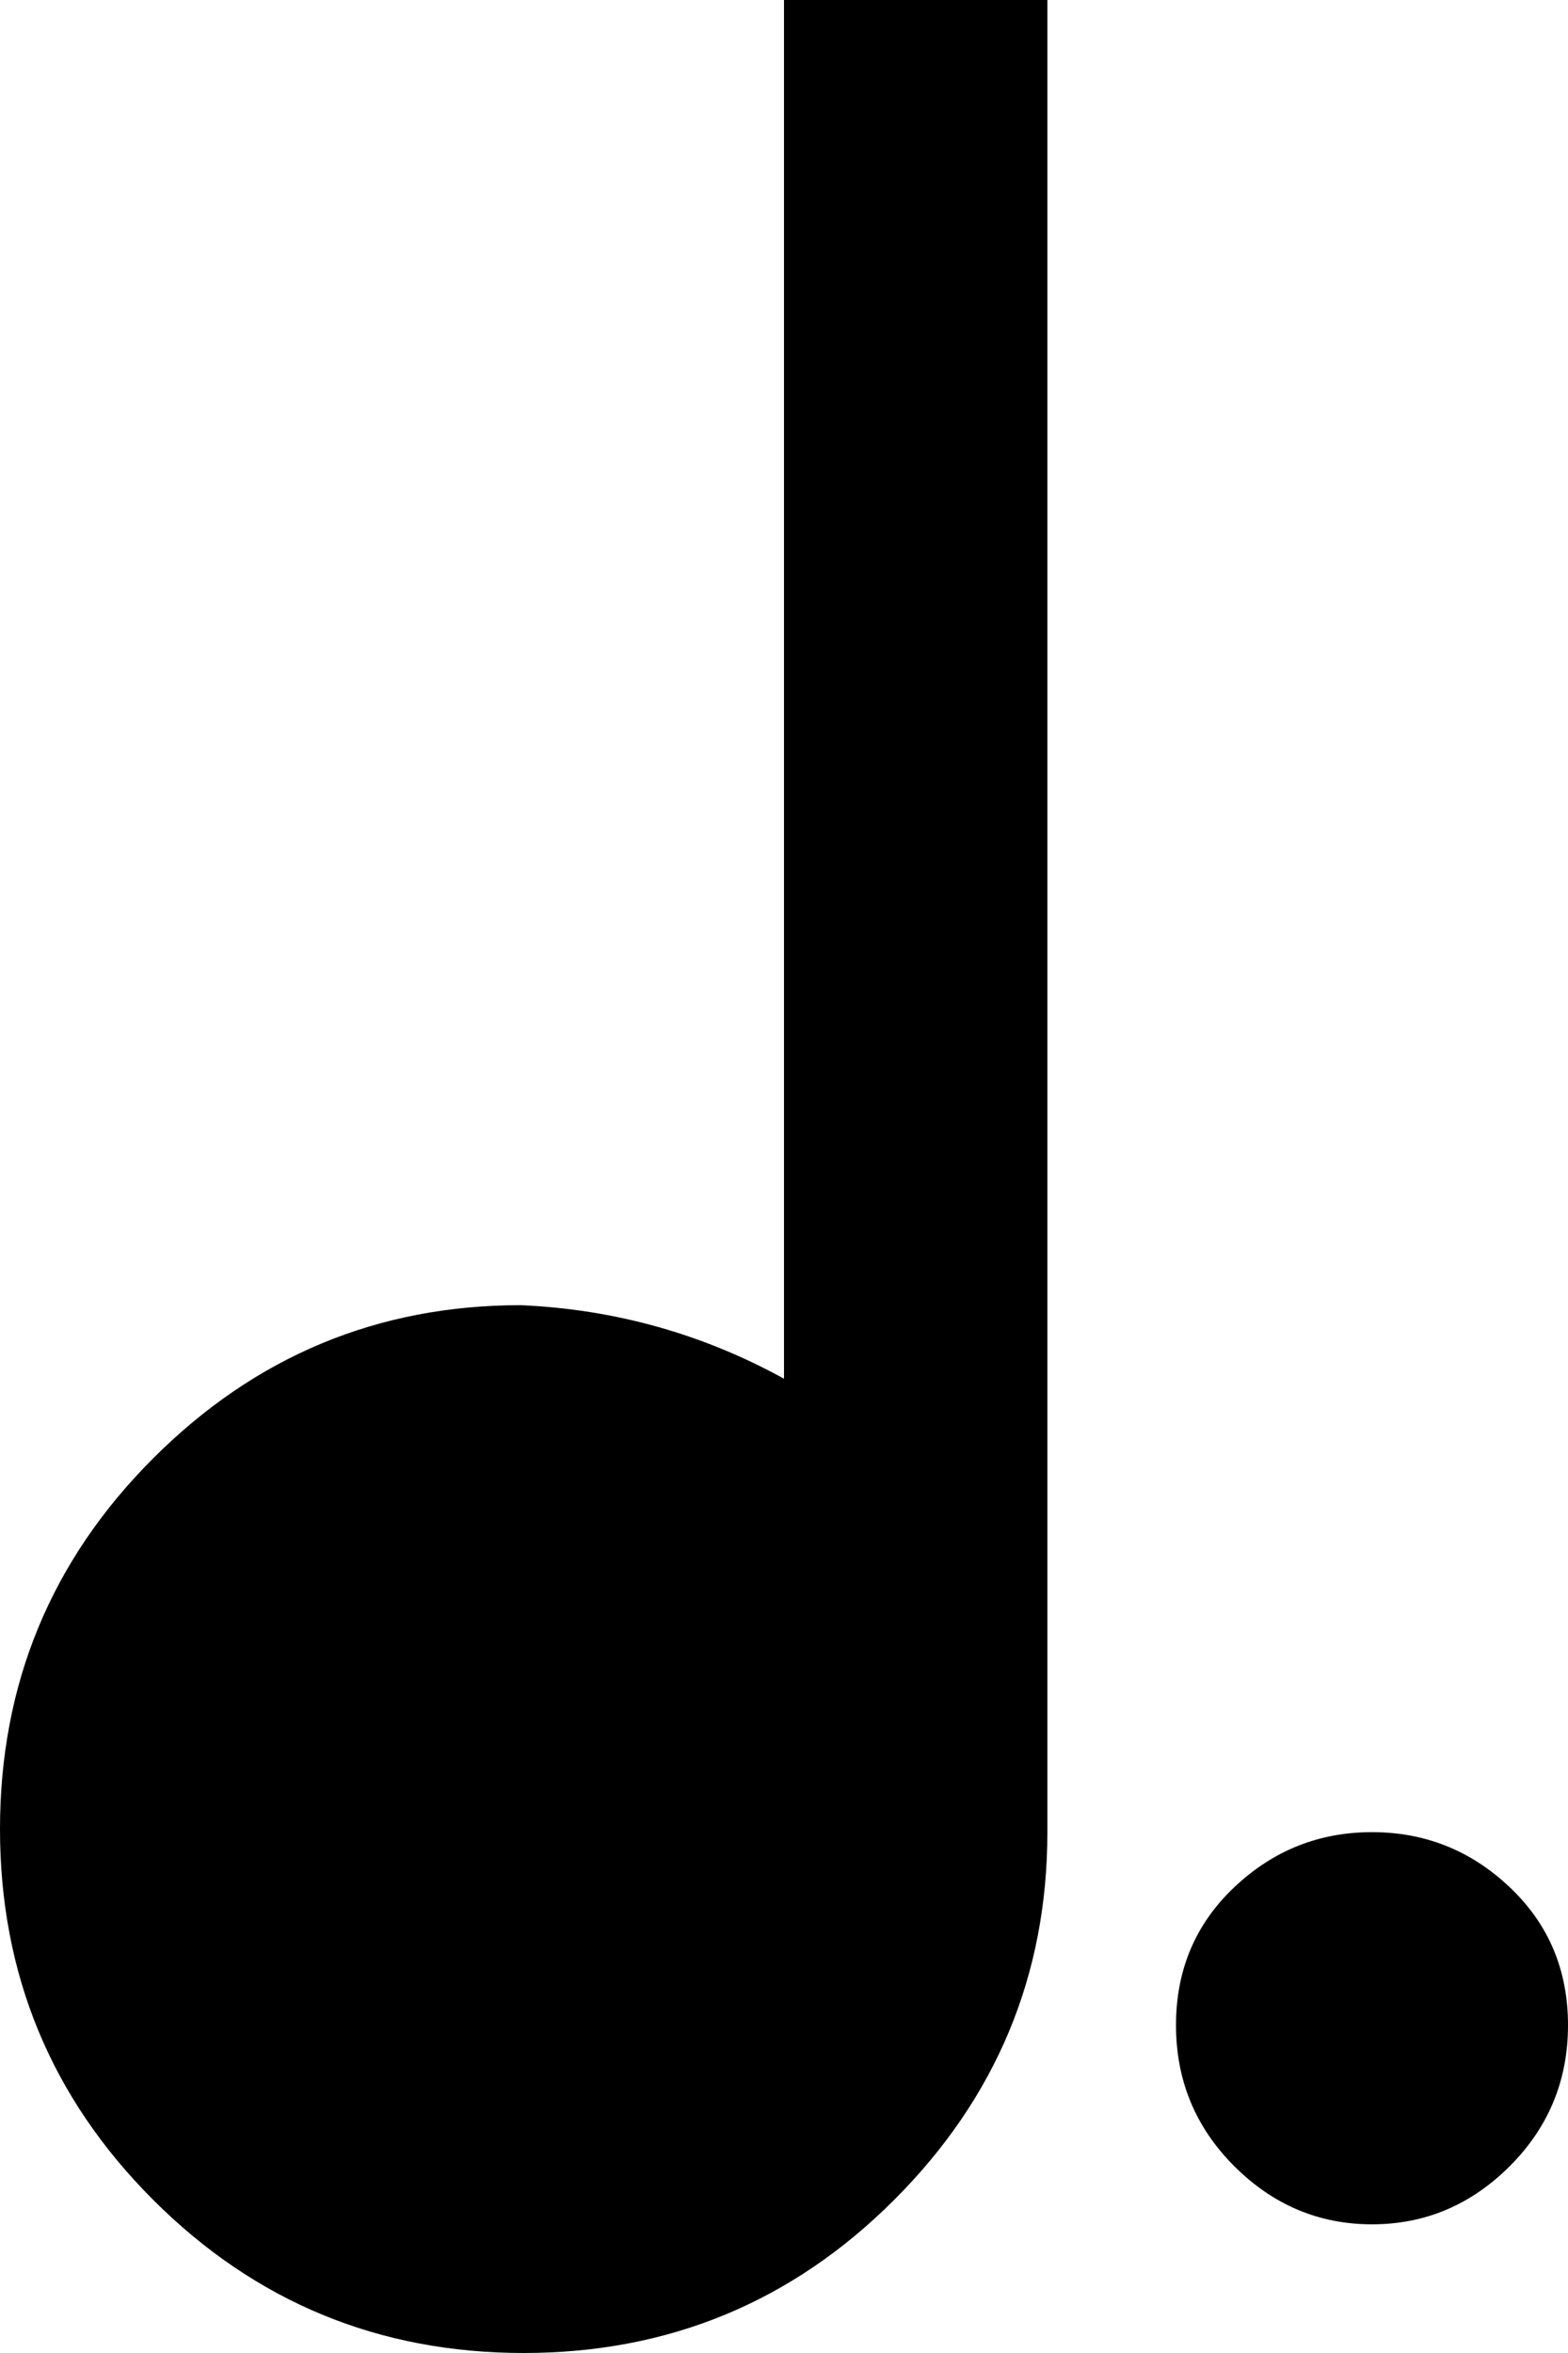 <svg xmlns="http://www.w3.org/2000/svg" viewBox="128 0 256 384">
      <g transform="scale(1 -1) translate(0 -384)">
        <path d="M256 171V159Q236 170 213 171Q178 171 153.0 146.0Q128 121 128.0 85.5Q128 50 153.0 25.0Q178 0 213.5 0.0Q249 0 274.0 25.0Q299 50 299 85V384H256ZM352 85Q365 85 374.5 76.0Q384 67 384.0 53.5Q384 40 374.5 30.5Q365 21 352.0 21.0Q339 21 329.5 30.5Q320 40 320.0 53.5Q320 67 329.5 76.0Q339 85 352 85Z" />
      </g>
    </svg>
